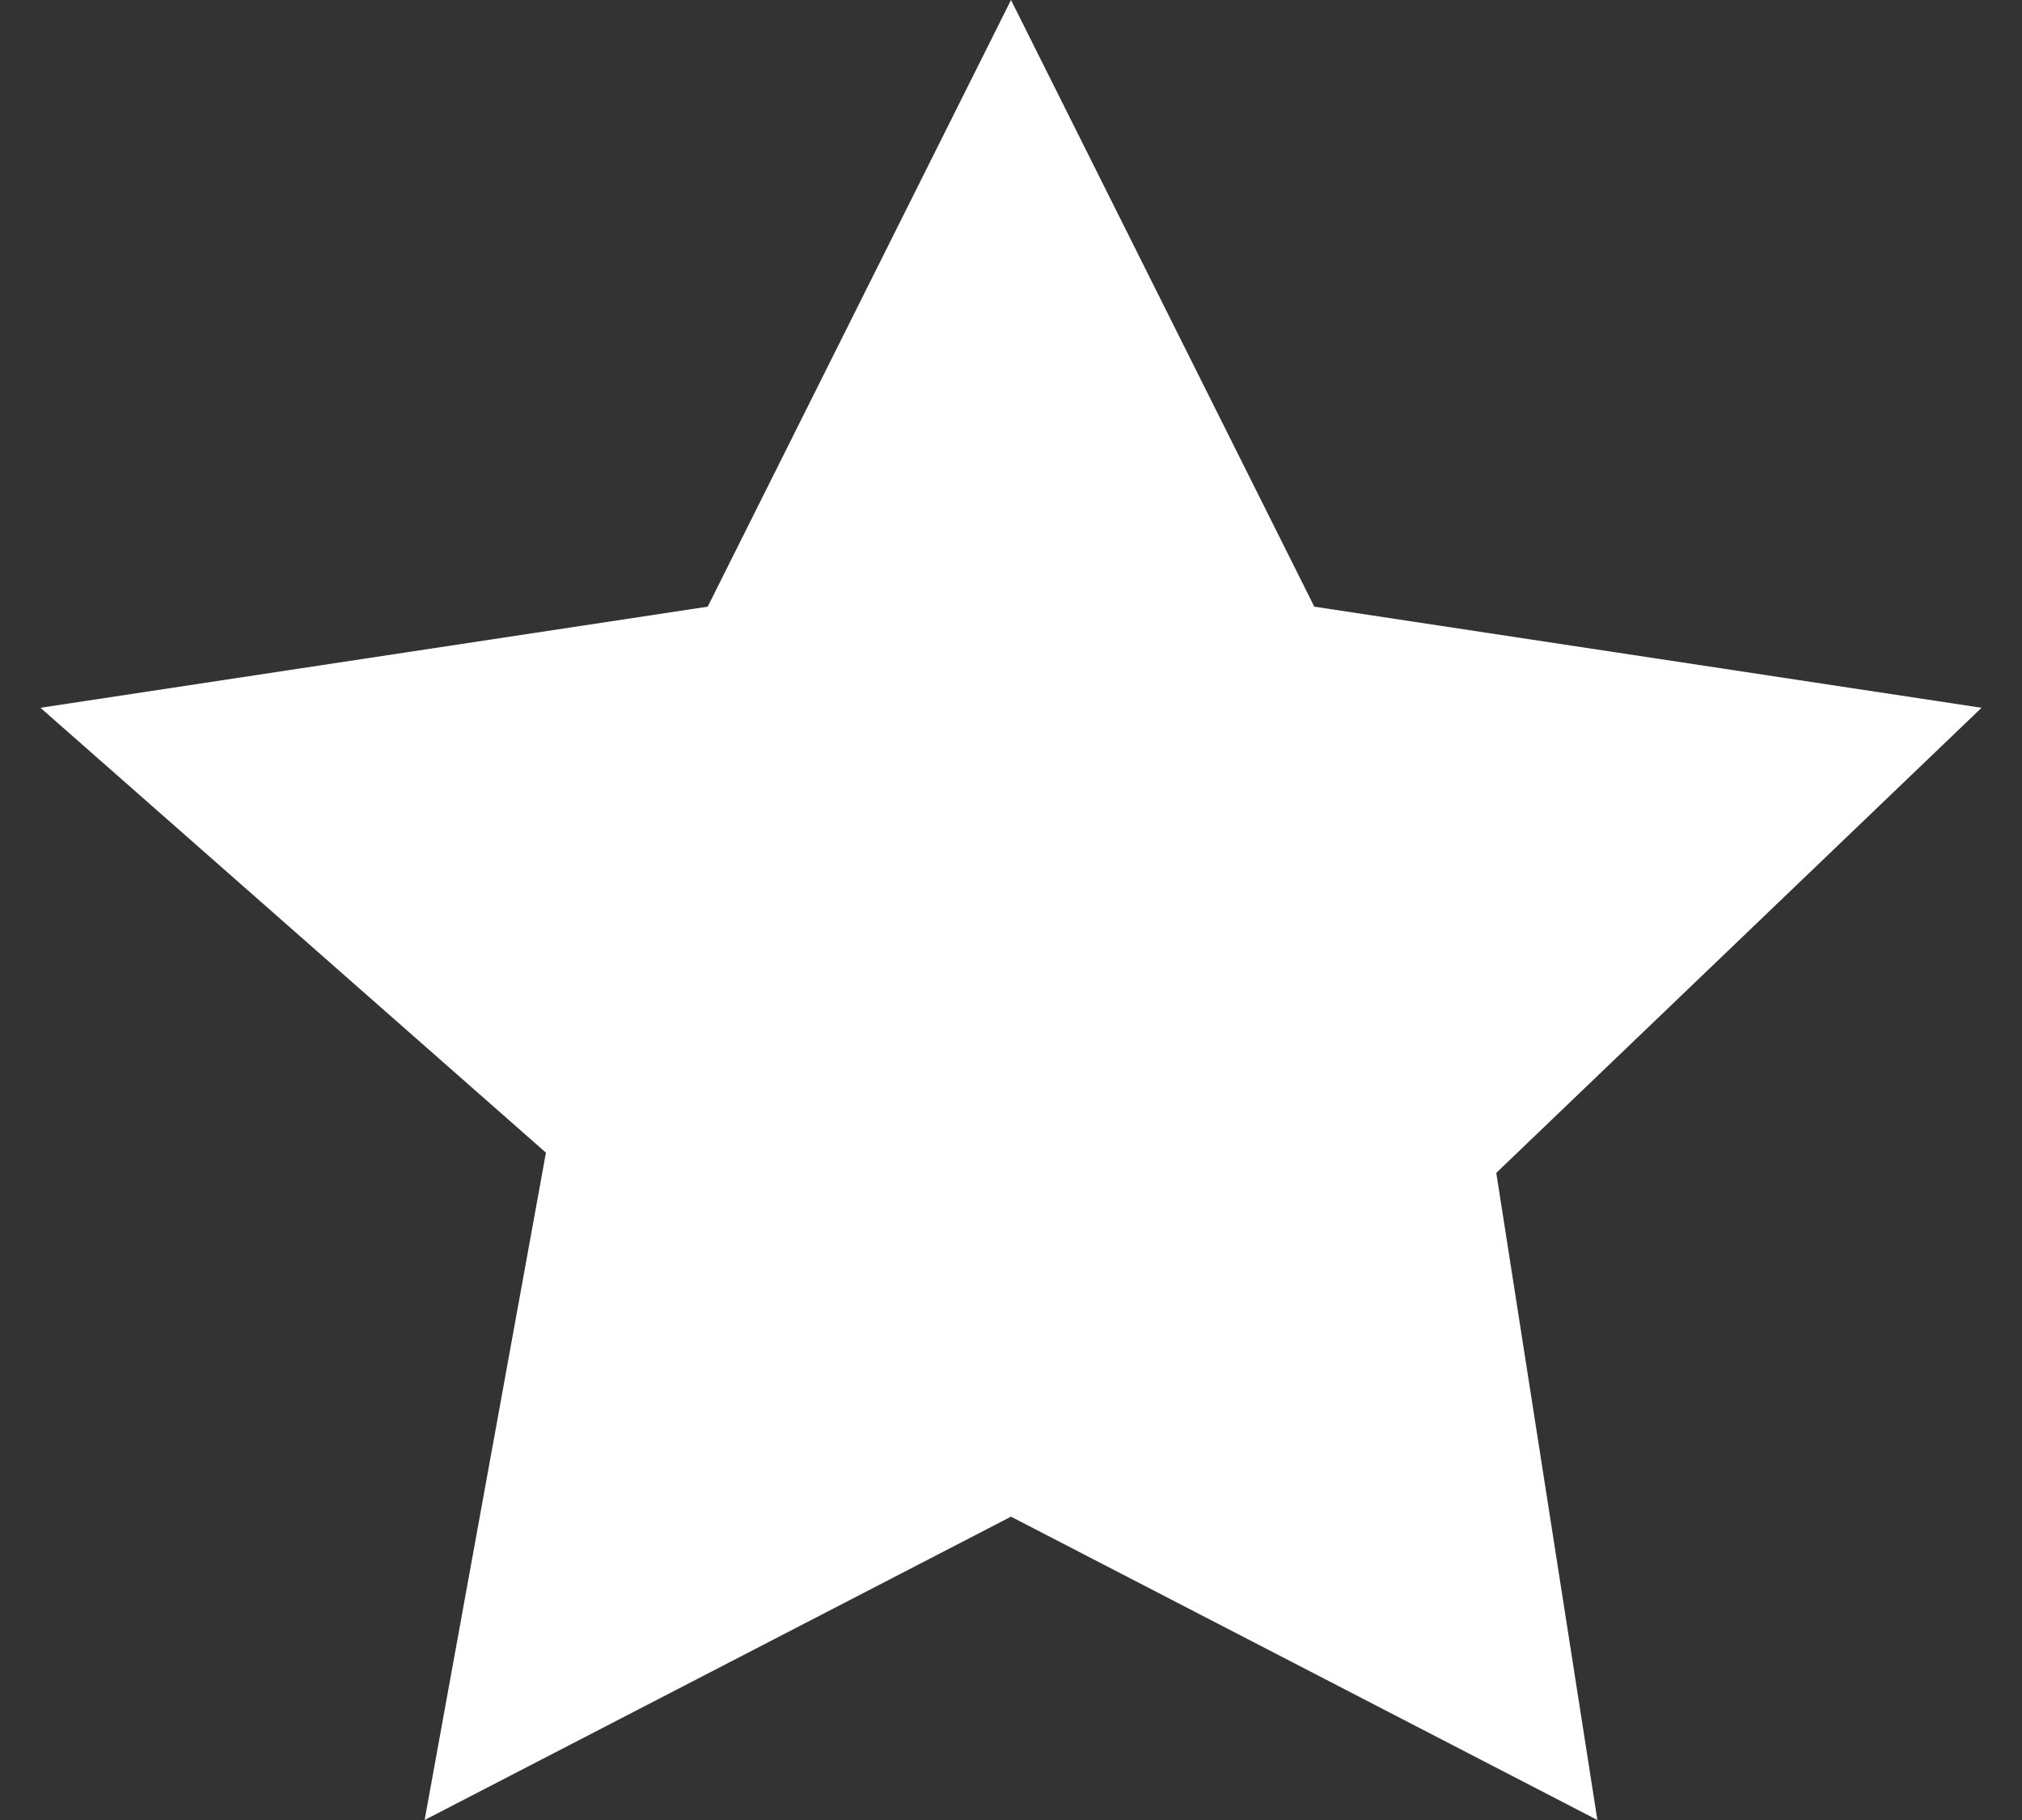 <?xml version="1.0" encoding="utf-8"?>
<!-- Generator: Adobe Illustrator 21.1.0, SVG Export Plug-In . SVG Version: 6.00 Build 0)  -->
<svg version="1.1" id="Layer_1" xmlns="http://www.w3.org/2000/svg" xmlns:xlink="http://www.w3.org/1999/xlink" x="0px" y="0px"
	 viewBox="0 0 10 9" style="enable-background:new 0 0 10 9;" xml:space="preserve">
<rect x="0" y="0" width="10" height="9" fill="#333333" stroke="none"/>
<style type="text/css">
	.st0{fill:#FFFFFF;}
</style>
<path class="st0" d="M5,7.5L2.1,9l0.6-3.3L0.2,3.5L3.5,3L5,0l1.5,3l3.3,0.5L7.4,5.8L7.9,9L5,7.5z"/>
</svg>
